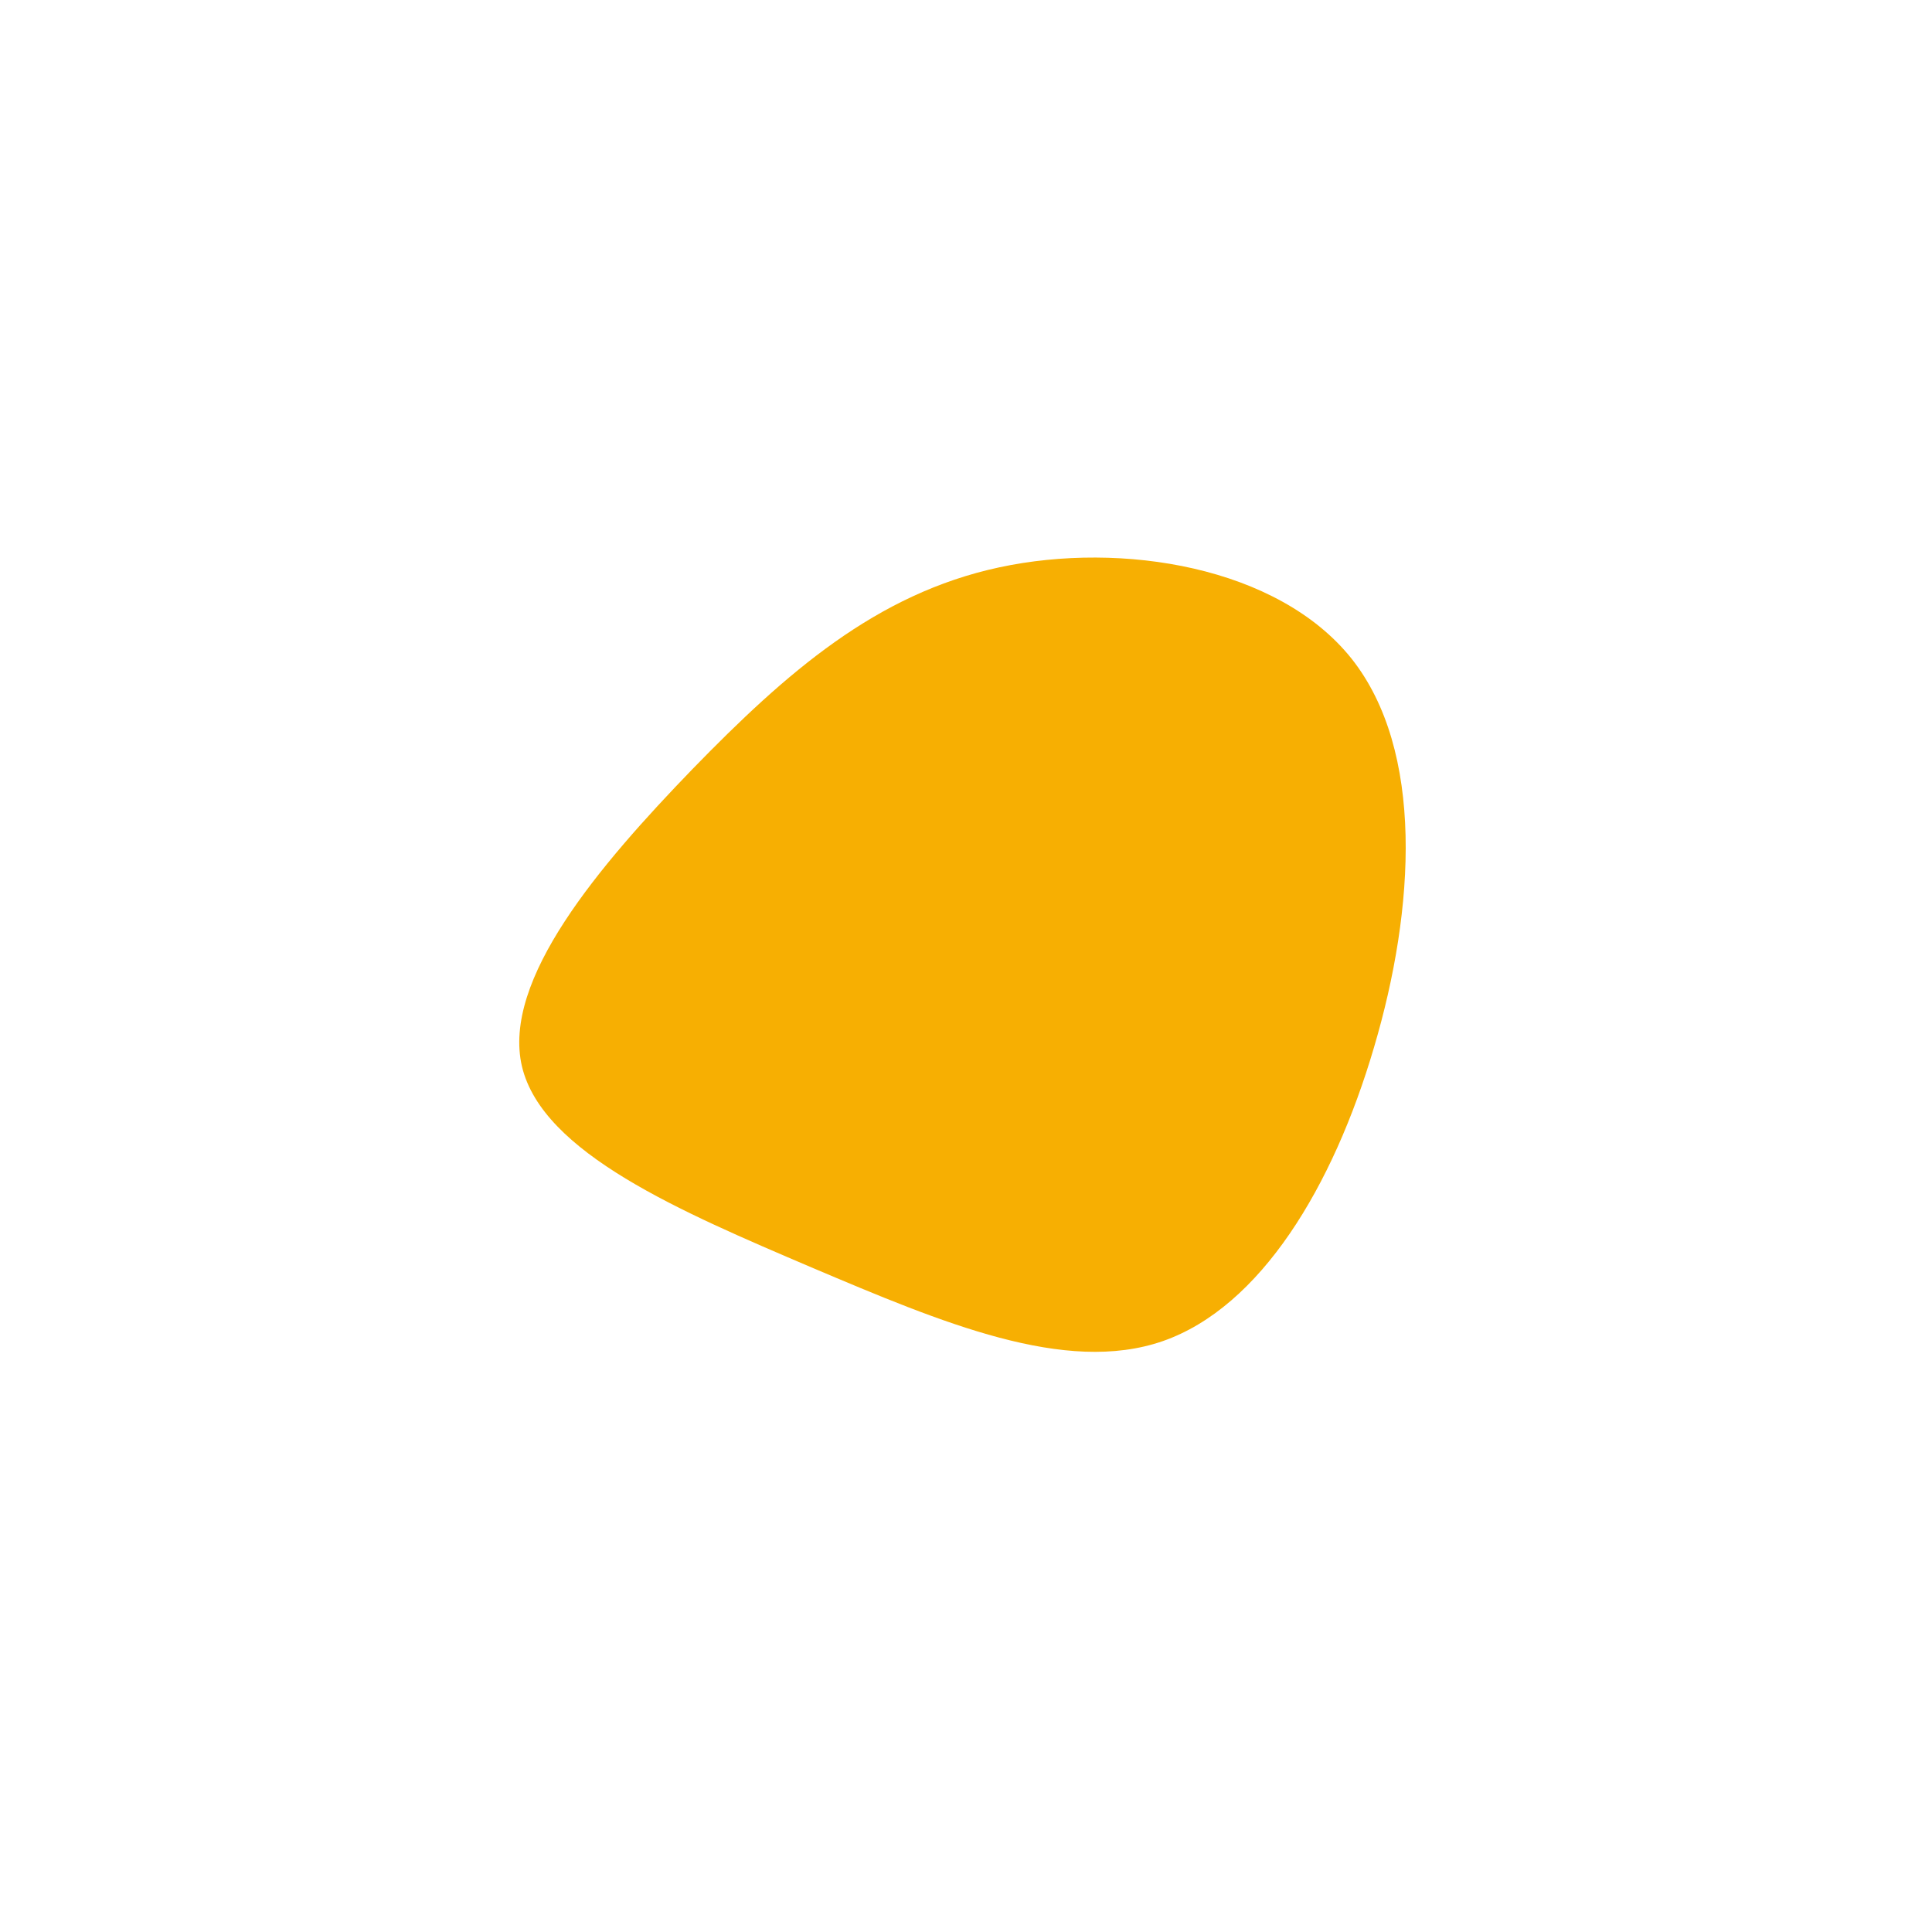 <?xml version="1.0" standalone="no"?>
<svg
  width="600"
  height="600"
  viewBox="0 0 600 600"
  xmlns="http://www.w3.org/2000/svg"
>
  <g transform="translate(300,300)">
    <path d="M119.7,-95.5C142.4,-66.9,139.5,-17.9,126.7,25.3C114,68.5,91.5,105.9,61.1,116.5C30.8,127,-7.4,110.8,-48,93.6C-88.5,76.3,-131.5,58.1,-137.9,31.2C-144.2,4.3,-113.9,-31.2,-84.9,-61.2C-55.8,-91.1,-27.9,-115.6,10.3,-123.8C48.5,-132,96.9,-124,119.7,-95.5Z" fill="#f7af02" />
  </g>
</svg>
  